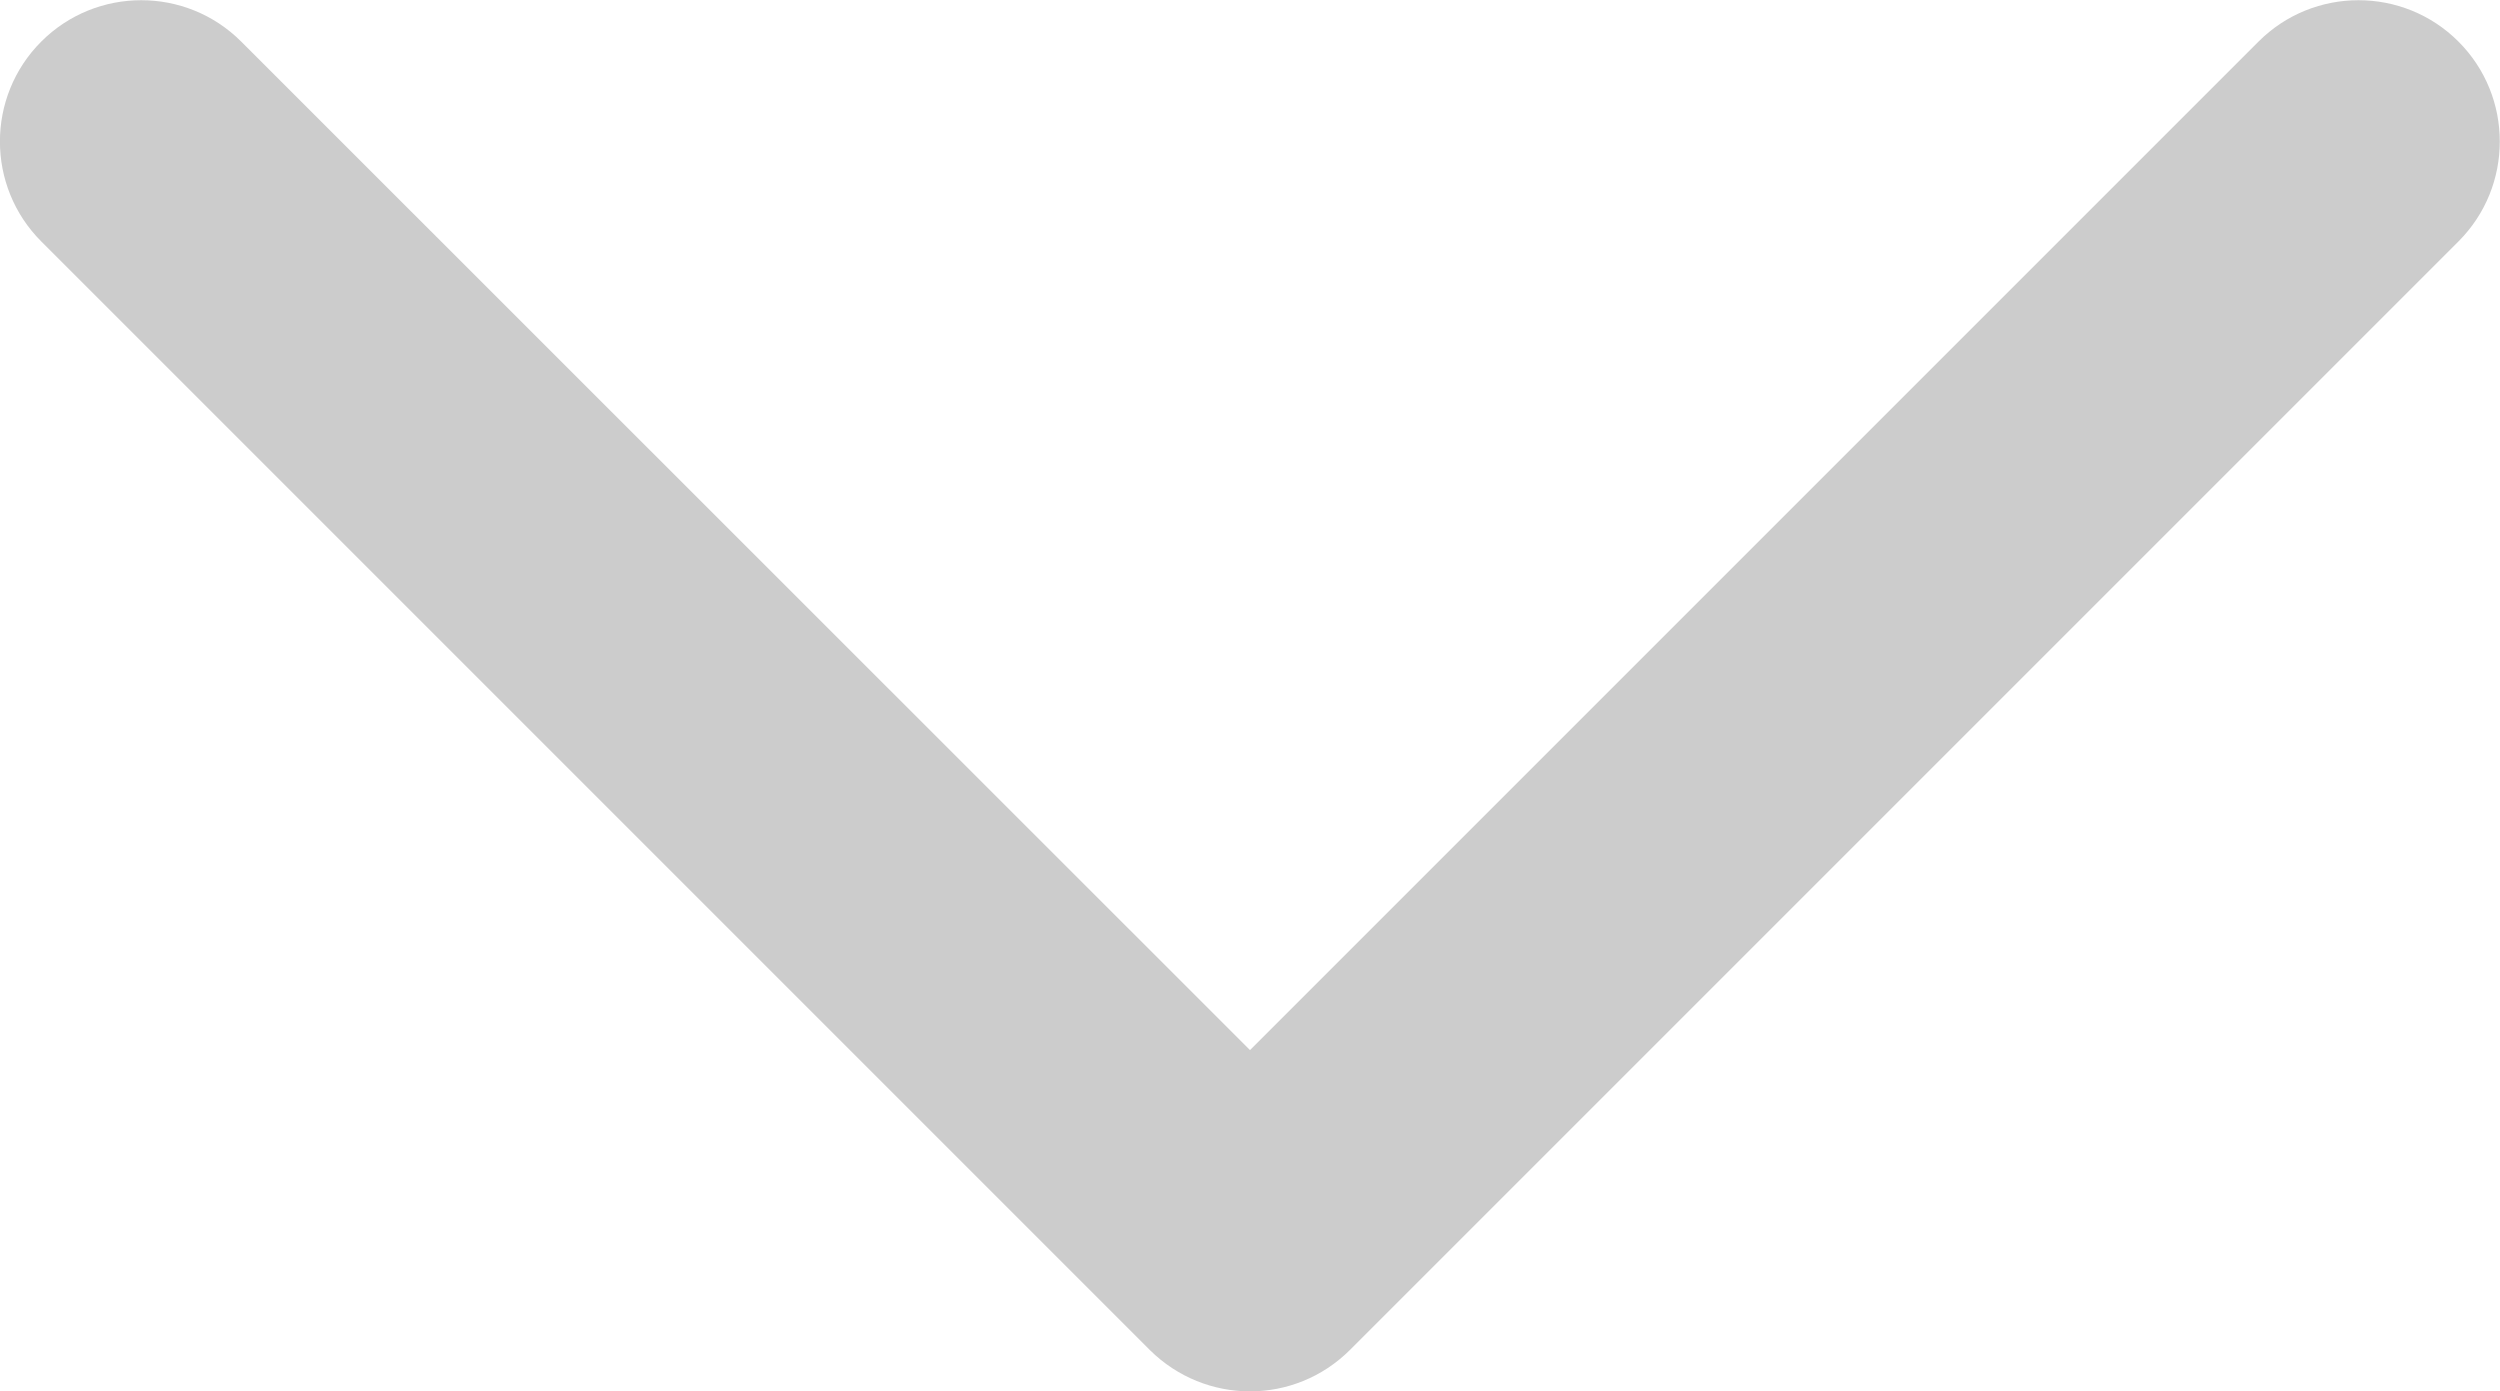 <?xml version="1.0" encoding="utf-8"?>
<!-- Generator: Adobe Illustrator 17.0.0, SVG Export Plug-In . SVG Version: 6.00 Build 0)  -->
<!DOCTYPE svg PUBLIC "-//W3C//DTD SVG 1.1//EN" "http://www.w3.org/Graphics/SVG/1.1/DTD/svg11.dtd">
<svg version="1.1" id="Layer_1" xmlns="http://www.w3.org/2000/svg" xmlns:xlink="http://www.w3.org/1999/xlink" x="0px" y="0px"
	 width="8.842px" height="4.921px" viewBox="0 0 8.842 4.921" enable-background="new 0 0 8.842 4.921" xml:space="preserve">
<path fill="#CCCCCC" d="M4.421,4.921c-0.128,0-0.256-0.049-0.354-0.146L0.146,0.854c-0.195-0.195-0.195-0.512,0-0.707
	s0.512-0.195,0.707,0l3.568,3.567l3.567-3.567c0.195-0.195,0.512-0.195,0.707,0s0.195,0.512,0,0.707L4.775,4.774
	C4.677,4.872,4.549,4.921,4.421,4.921z"/>
</svg>
